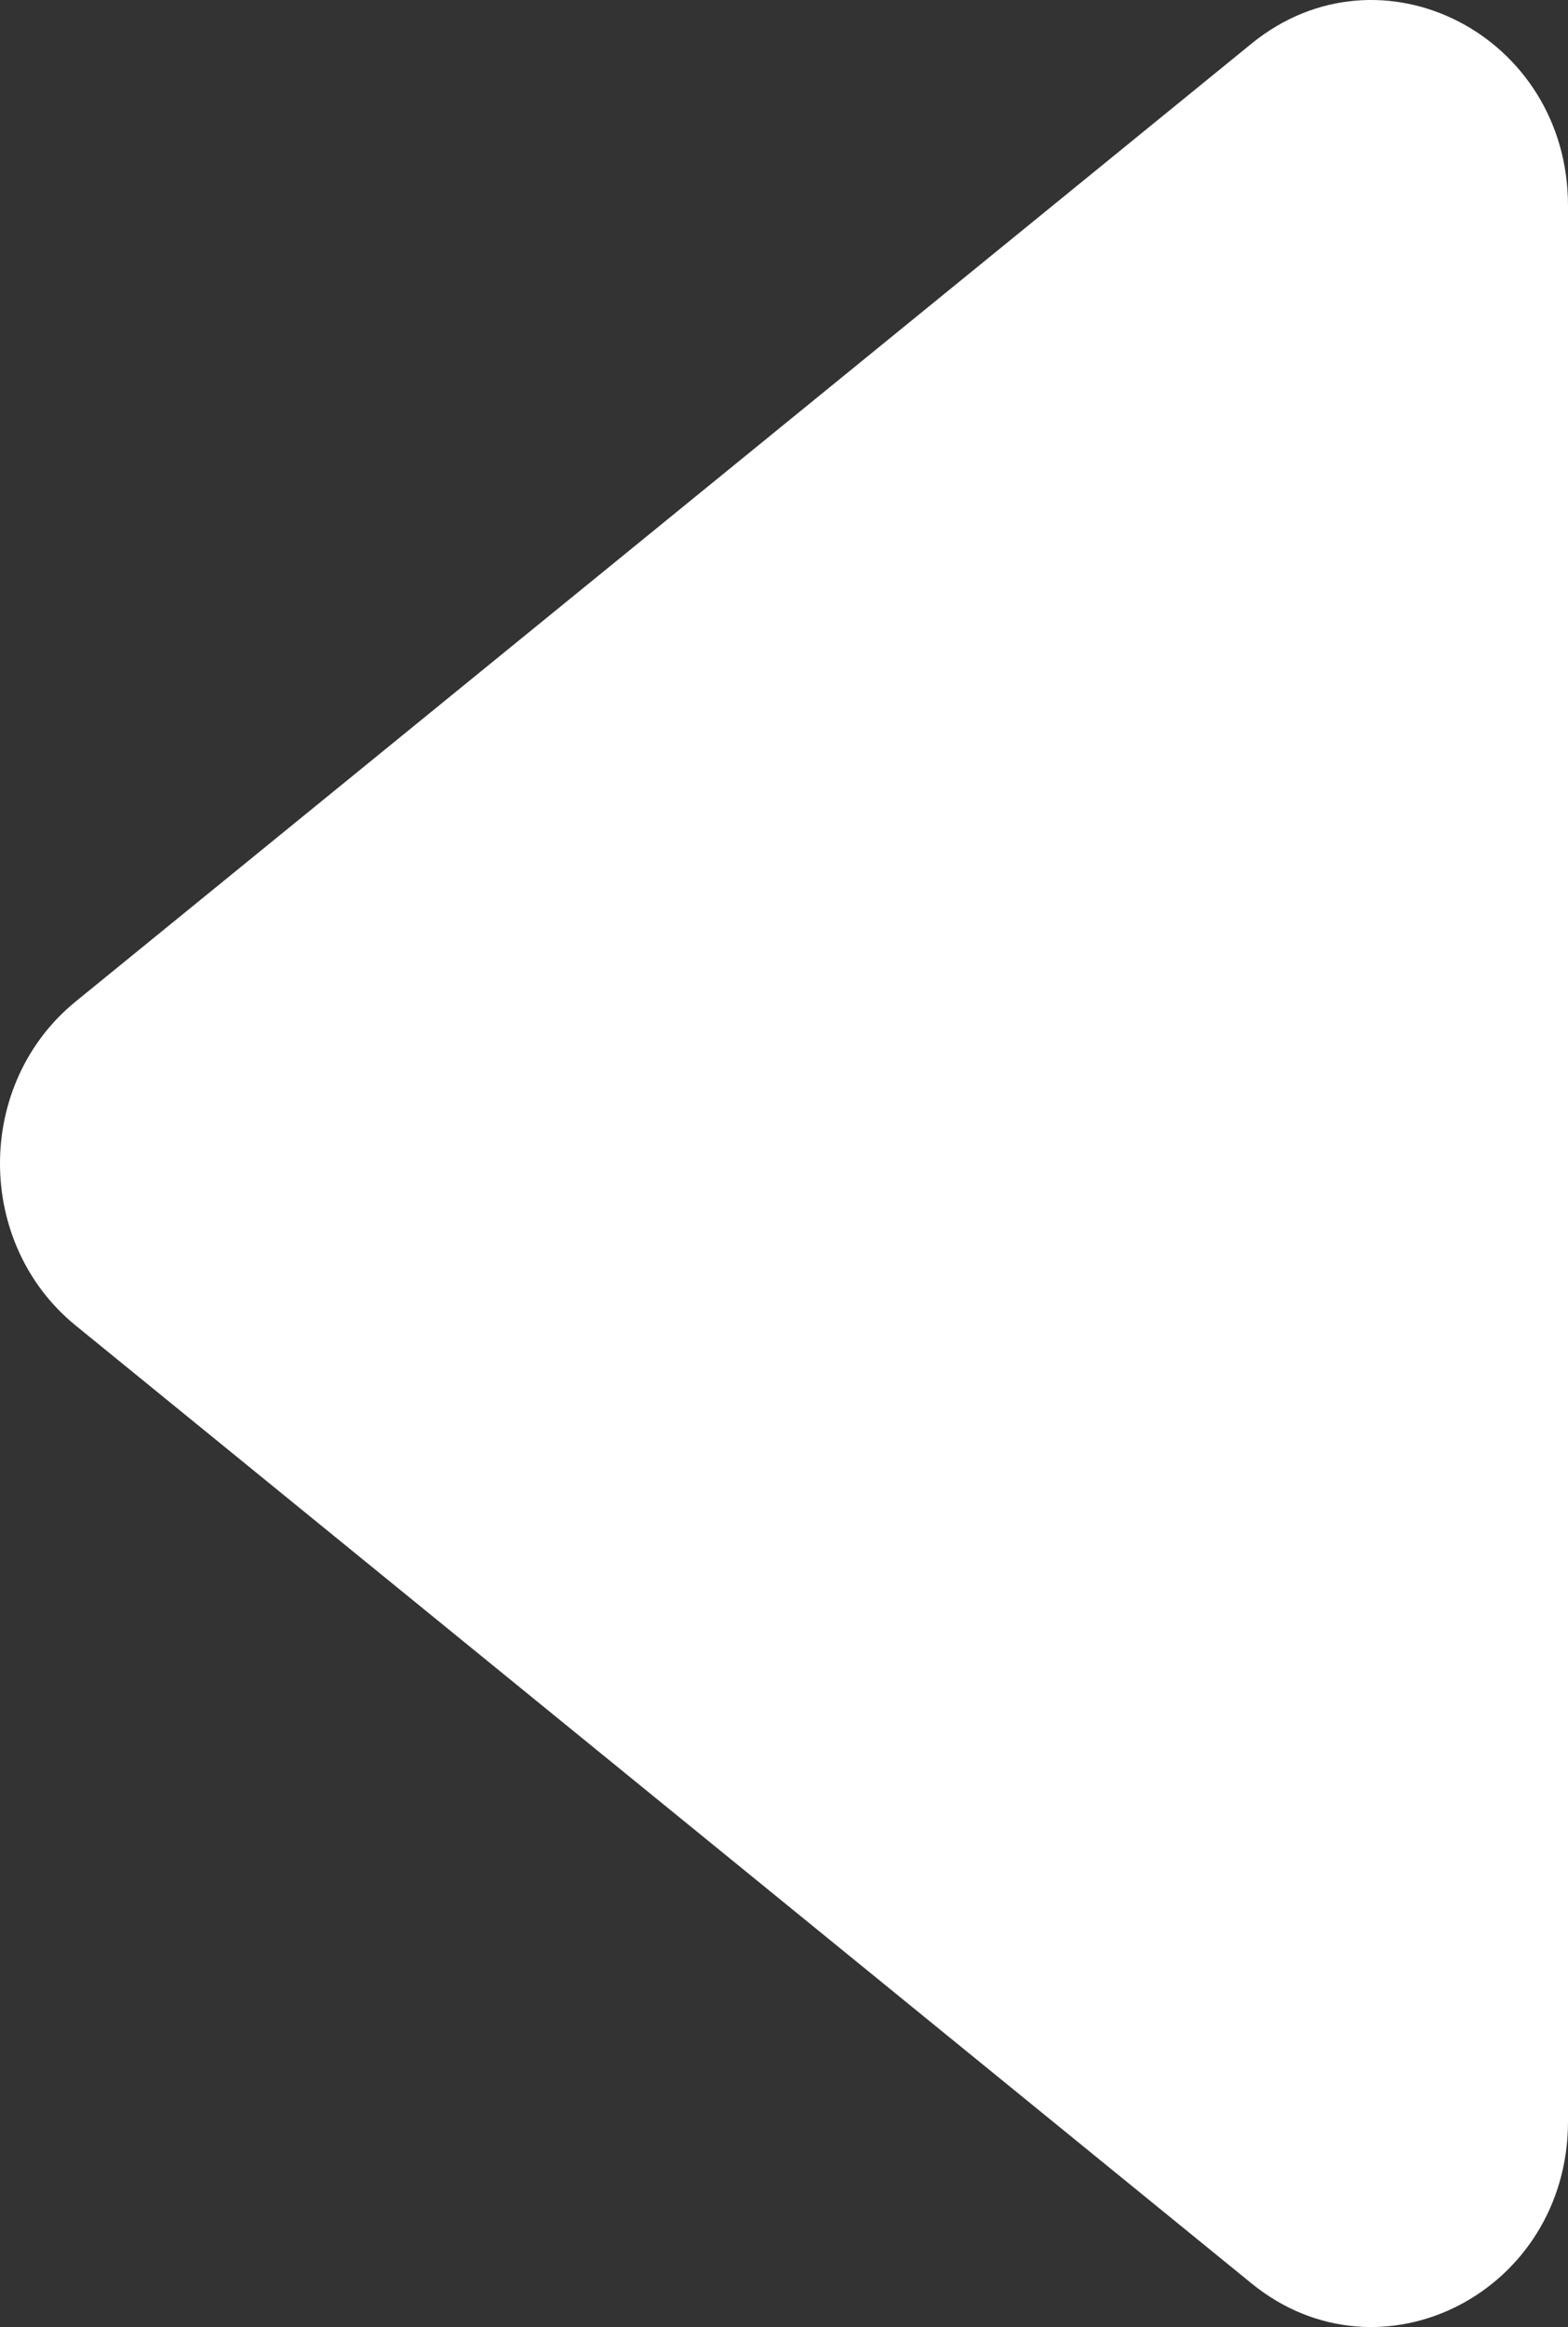 <svg width="149" height="221" viewBox="0 0 149 221" fill="none" xmlns="http://www.w3.org/2000/svg">
<rect x="0" y="0" width="149" height="221" fill="#333333" stroke="none"/>
<path d="M7.19 95.115C-2.397 102.92 -2.397 118.08 7.19 125.885L118.924 216.855C131.163 226.818 149 217.694 149 201.469V19.53C149 3.306 131.163 -5.819 118.924 4.145L7.19 95.115Z" fill="white"/>
</svg>
